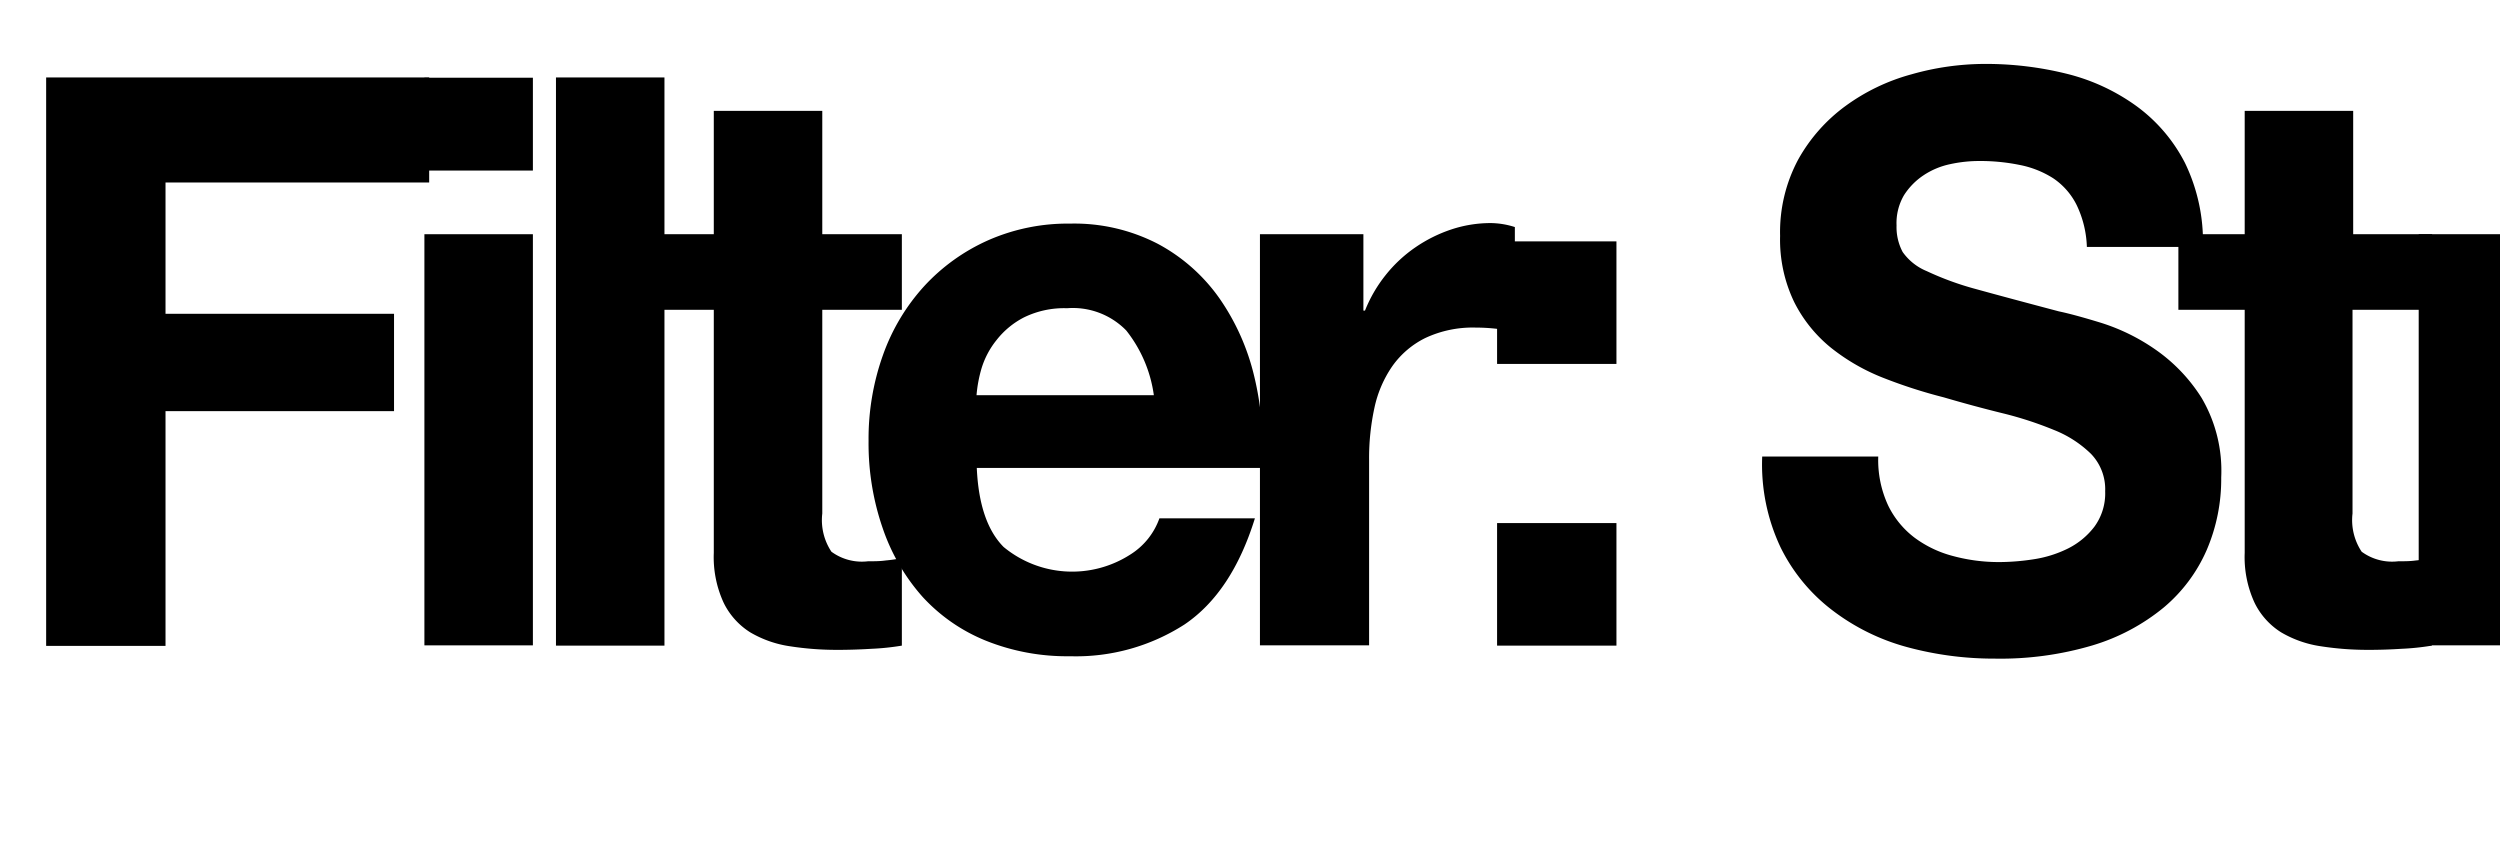 <svg xmlns="http://www.w3.org/2000/svg" viewBox="0 0 188.5 64.26"><title>sort_06</title><path d="M32.36,5.84v7.92H12.48v9.9H29.71V31H12.48v17.7h-9V5.84H32.36Z"/><path d="M32,12.86v-7h8.18v7H32Zm8.18,4.8v31H32v-31h8.18Z"/><path d="M50.1,5.84V48.68H41.92V5.84H50.1Z"/><path d="M68,17.66v5.7H62V38.72a4.3,4.3,0,0,0,.69,2.88,3.88,3.88,0,0,0,2.76.72c0.46,0,.9,0,1.32-0.06A10.77,10.77,0,0,0,68,42.08v6.6a18.81,18.81,0,0,1-2.3.24Q64.38,49,63.17,49a23,23,0,0,1-3.6-.27,8.26,8.26,0,0,1-3-1.05,5.46,5.46,0,0,1-2-2.22,8.21,8.21,0,0,1-.75-3.78V23.36h-5v-5.7h5V8.36H62v9.3h6Z"/><path d="M75.67,41.24a8.11,8.11,0,0,0,9.56.57,5.31,5.31,0,0,0,2.19-2.73h7.2q-1.73,5.58-5.3,8a15.12,15.12,0,0,1-8.64,2.4,16.4,16.4,0,0,1-6.34-1.17A13.16,13.16,0,0,1,69.56,45a15.1,15.1,0,0,1-3-5.16,19.58,19.58,0,0,1-1.07-6.6,18.78,18.78,0,0,1,1.09-6.48,15.31,15.31,0,0,1,3.11-5.19,14.64,14.64,0,0,1,4.81-3.45,14.88,14.88,0,0,1,6.19-1.26,13.7,13.7,0,0,1,6.62,1.53,13.39,13.39,0,0,1,4.64,4.11,17.25,17.25,0,0,1,2.62,5.88,22.81,22.81,0,0,1,.58,6.9H73.65Q73.83,39.38,75.67,41.24Zm9.25-16.32a5.62,5.62,0,0,0-4.46-1.68,6.89,6.89,0,0,0-3.25.69,6.26,6.26,0,0,0-2.07,1.71A6.36,6.36,0,0,0,74,27.8a10.14,10.14,0,0,0-.37,2H87A10.05,10.05,0,0,0,84.92,24.92Z"/><path d="M102.8,17.66v5.76h0.12a10.52,10.52,0,0,1,1.55-2.67,10.35,10.35,0,0,1,2.25-2.1,10.82,10.82,0,0,1,2.71-1.35,9.41,9.41,0,0,1,3-.48,6.16,6.16,0,0,1,1.79.3V25q-0.58-.12-1.38-0.21a13.93,13.93,0,0,0-1.56-.09,8.43,8.43,0,0,0-3.8.78,6.65,6.65,0,0,0-2.5,2.13,8.71,8.71,0,0,0-1.35,3.15,17.85,17.85,0,0,0-.4,3.9v14H95v-31h7.78Z"/><path d="M112.88,27.44V18.2h9v9.24h-9Zm9,12v9.24h-9V39.44h9Z"/><path d="M142.37,38.12a6.73,6.73,0,0,0,2,2.43,8.42,8.42,0,0,0,2.91,1.38,13.21,13.21,0,0,0,3.46.45,17.21,17.21,0,0,0,2.59-.21,8.74,8.74,0,0,0,2.59-.81,5.7,5.7,0,0,0,2-1.65,4.26,4.26,0,0,0,.81-2.67,3.84,3.84,0,0,0-1.07-2.82,8.42,8.42,0,0,0-2.79-1.8A27.08,27.08,0,0,0,151,31.16q-2.19-.54-4.44-1.2A38,38,0,0,1,142,28.49a15.24,15.24,0,0,1-3.92-2.25,10.48,10.48,0,0,1-2.79-3.45,10.83,10.83,0,0,1-1.07-5A11.59,11.59,0,0,1,135.6,12a12.59,12.59,0,0,1,3.54-4,15.17,15.17,0,0,1,5-2.4,20.32,20.32,0,0,1,5.53-.78,25.2,25.2,0,0,1,6.19.75A15.16,15.16,0,0,1,161.09,8a12.15,12.15,0,0,1,3.66,4.29,13.61,13.61,0,0,1,1.35,6.33h-8.75a7.85,7.85,0,0,0-.78-3.18,5.24,5.24,0,0,0-1.76-2,7.28,7.28,0,0,0-2.51-1,14.85,14.85,0,0,0-3.08-.3,10.24,10.24,0,0,0-2.19.24,5.75,5.75,0,0,0-2,.84,5.1,5.1,0,0,0-1.47,1.5A4.16,4.16,0,0,0,143,17a4,4,0,0,0,.46,2,4.15,4.15,0,0,0,1.81,1.44A22.46,22.46,0,0,0,149,21.8q2.39,0.66,6.25,1.68,1.15,0.24,3.2.87a15.07,15.07,0,0,1,4.06,2A12.58,12.58,0,0,1,166,30,10.84,10.84,0,0,1,167.48,36a13.56,13.56,0,0,1-1.09,5.46,11.81,11.81,0,0,1-3.25,4.35,15.42,15.42,0,0,1-5.36,2.85,24.39,24.39,0,0,1-7.4,1,25,25,0,0,1-6.59-.87A16.27,16.27,0,0,1,138.14,46a13.35,13.35,0,0,1-3.89-4.74,14.64,14.64,0,0,1-1.38-6.84h8.75A8.12,8.12,0,0,0,142.37,38.12Z"/><path d="M183.38,17.66v5.7h-6V38.72a4.3,4.3,0,0,0,.69,2.88,3.88,3.88,0,0,0,2.76.72c0.46,0,.9,0,1.32-0.06a10.77,10.77,0,0,0,1.21-.18v6.6a18.81,18.81,0,0,1-2.3.24Q179.81,49,178.6,49a23,23,0,0,1-3.6-.27,8.26,8.26,0,0,1-3-1.05,5.46,5.46,0,0,1-2-2.22,8.21,8.21,0,0,1-.75-3.78V23.36h-5v-5.7h5V8.36h8.18v9.3h6Z"/><path d="M190.12,17.66v5.76h0.12a10.52,10.52,0,0,1,1.55-2.67,10.35,10.35,0,0,1,2.25-2.1,10.82,10.82,0,0,1,2.71-1.35,9.41,9.41,0,0,1,3-.48,6.16,6.16,0,0,1,1.79.3V25q-0.58-.12-1.38-0.21a13.93,13.93,0,0,0-1.56-.09,8.43,8.43,0,0,0-3.8.78,6.65,6.65,0,0,0-2.5,2.13,8.71,8.71,0,0,0-1.35,3.15,17.85,17.85,0,0,0-.4,3.9v14h-8.18v-31h7.78Z"/></svg>